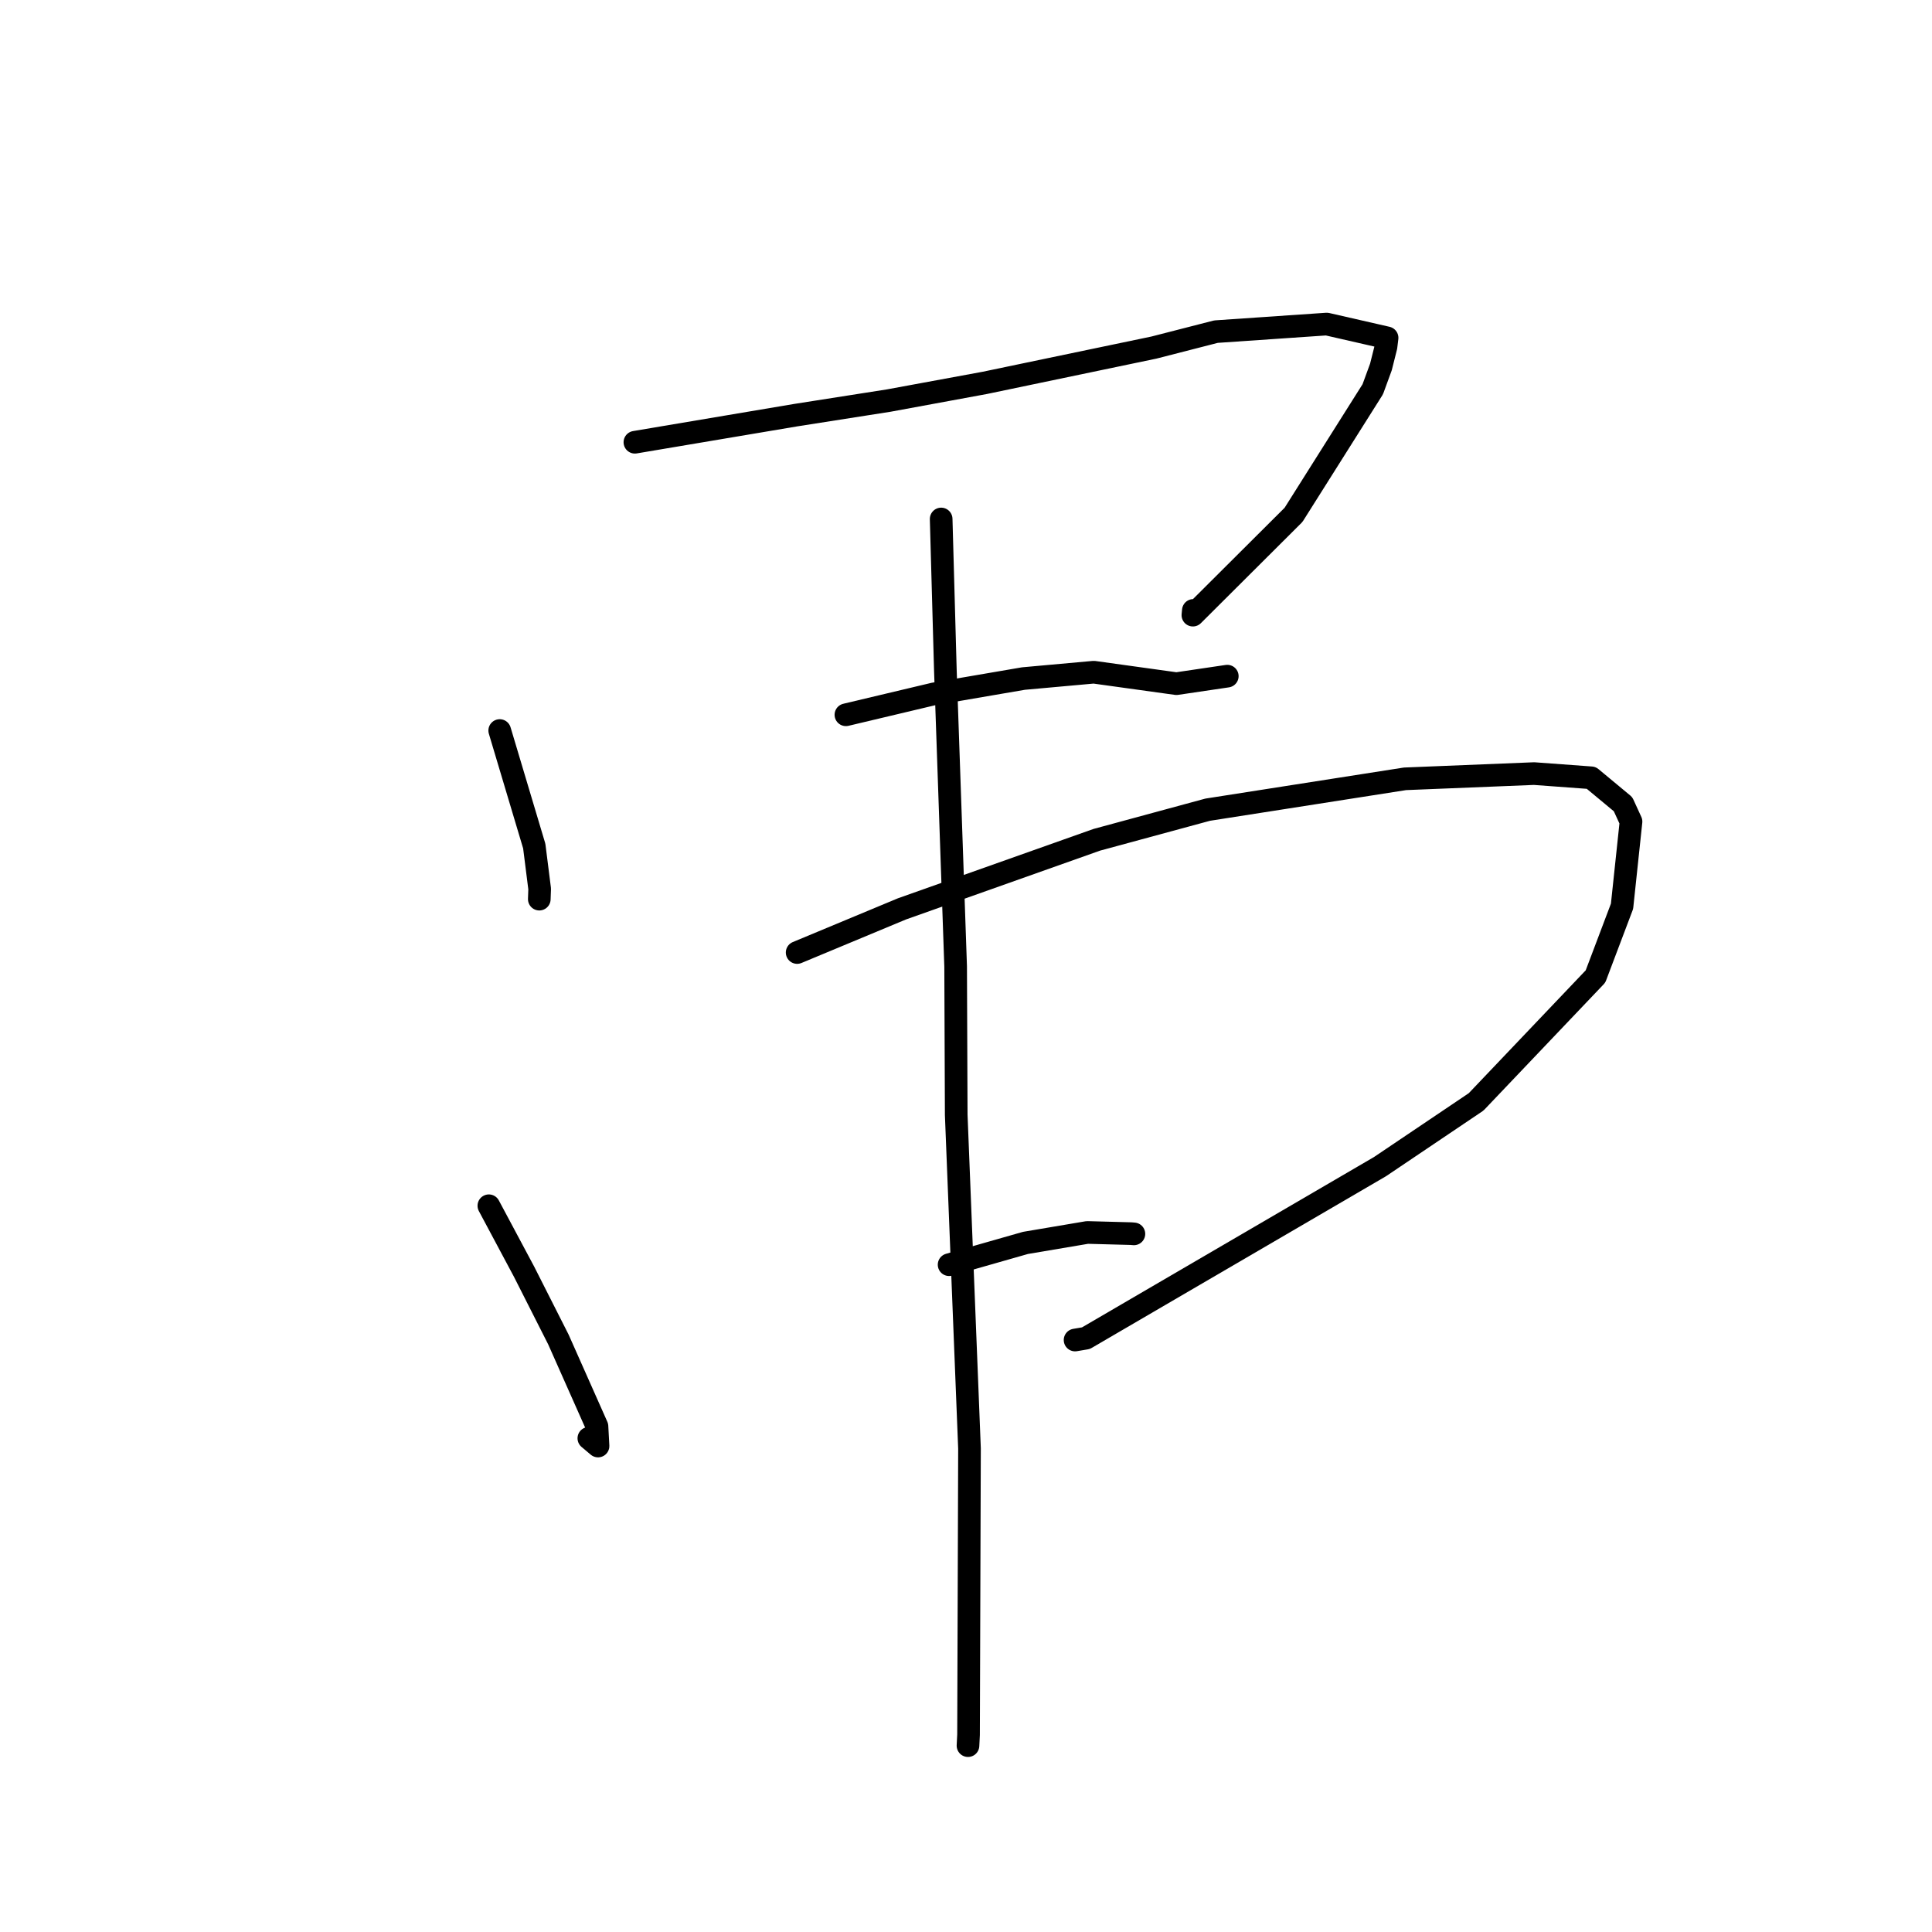 <?xml version="1.0" standalone="no"?>
    <svg width="256" height="256" xmlns="http://www.w3.org/2000/svg" version="1.1">
    <polyline stroke="black" stroke-width="3" stroke-linecap="round" fill="transparent" stroke-linejoin="round" points="66.215 96.8 70.791 112.109 71.507 117.778 71.461 119.091 71.46 119.141 " />
        <polyline stroke="black" stroke-width="3" stroke-linecap="round" fill="transparent" stroke-linejoin="round" points="84.127 58.6 105.43 55.011 117.776 53.075 130.496 50.732 152.894 46.057 161.123 43.944 175.8 42.939 183.796 44.767 183.65 45.957 182.978 48.63 181.9 51.574 171.4 68.219 158.065 81.51 158.125 80.882 " />
        <polyline stroke="black" stroke-width="3" stroke-linecap="round" fill="transparent" stroke-linejoin="round" points="112.087 94.713 123.752 91.943 135.612 89.912 144.935 89.07 155.882 90.59 162.073 89.675 162.622 89.594 " />
        <polyline stroke="black" stroke-width="3" stroke-linecap="round" fill="transparent" stroke-linejoin="round" points="64.775 159.767 69.45 168.522 73.985 177.478 79.102 188.995 79.243 191.606 78.346 190.85 78.026 190.58 " />
        <polyline stroke="black" stroke-width="3" stroke-linecap="round" fill="transparent" stroke-linejoin="round" points="105.626 126.214 119.51 120.432 145.337 111.274 160.023 107.288 186.17 103.198 203.276 102.505 210.846 103.062 215.063 106.564 216.118 108.865 214.928 120.085 211.41 129.387 195.596 146.003 182.859 154.583 143.89 177.317 142.453 177.56 " />
        <polyline stroke="black" stroke-width="3" stroke-linecap="round" fill="transparent" stroke-linejoin="round" points="125.761 167.579 135.877 164.693 144.074 163.308 149.868 163.463 150.248 163.495 " />
        <polyline stroke="black" stroke-width="3" stroke-linecap="round" fill="transparent" stroke-linejoin="round" points="124.709 68.767 125.267 88.849 126.627 128.063 126.705 147.727 128.463 191.933 128.337 229.861 128.264 231.307 " />
        </svg>